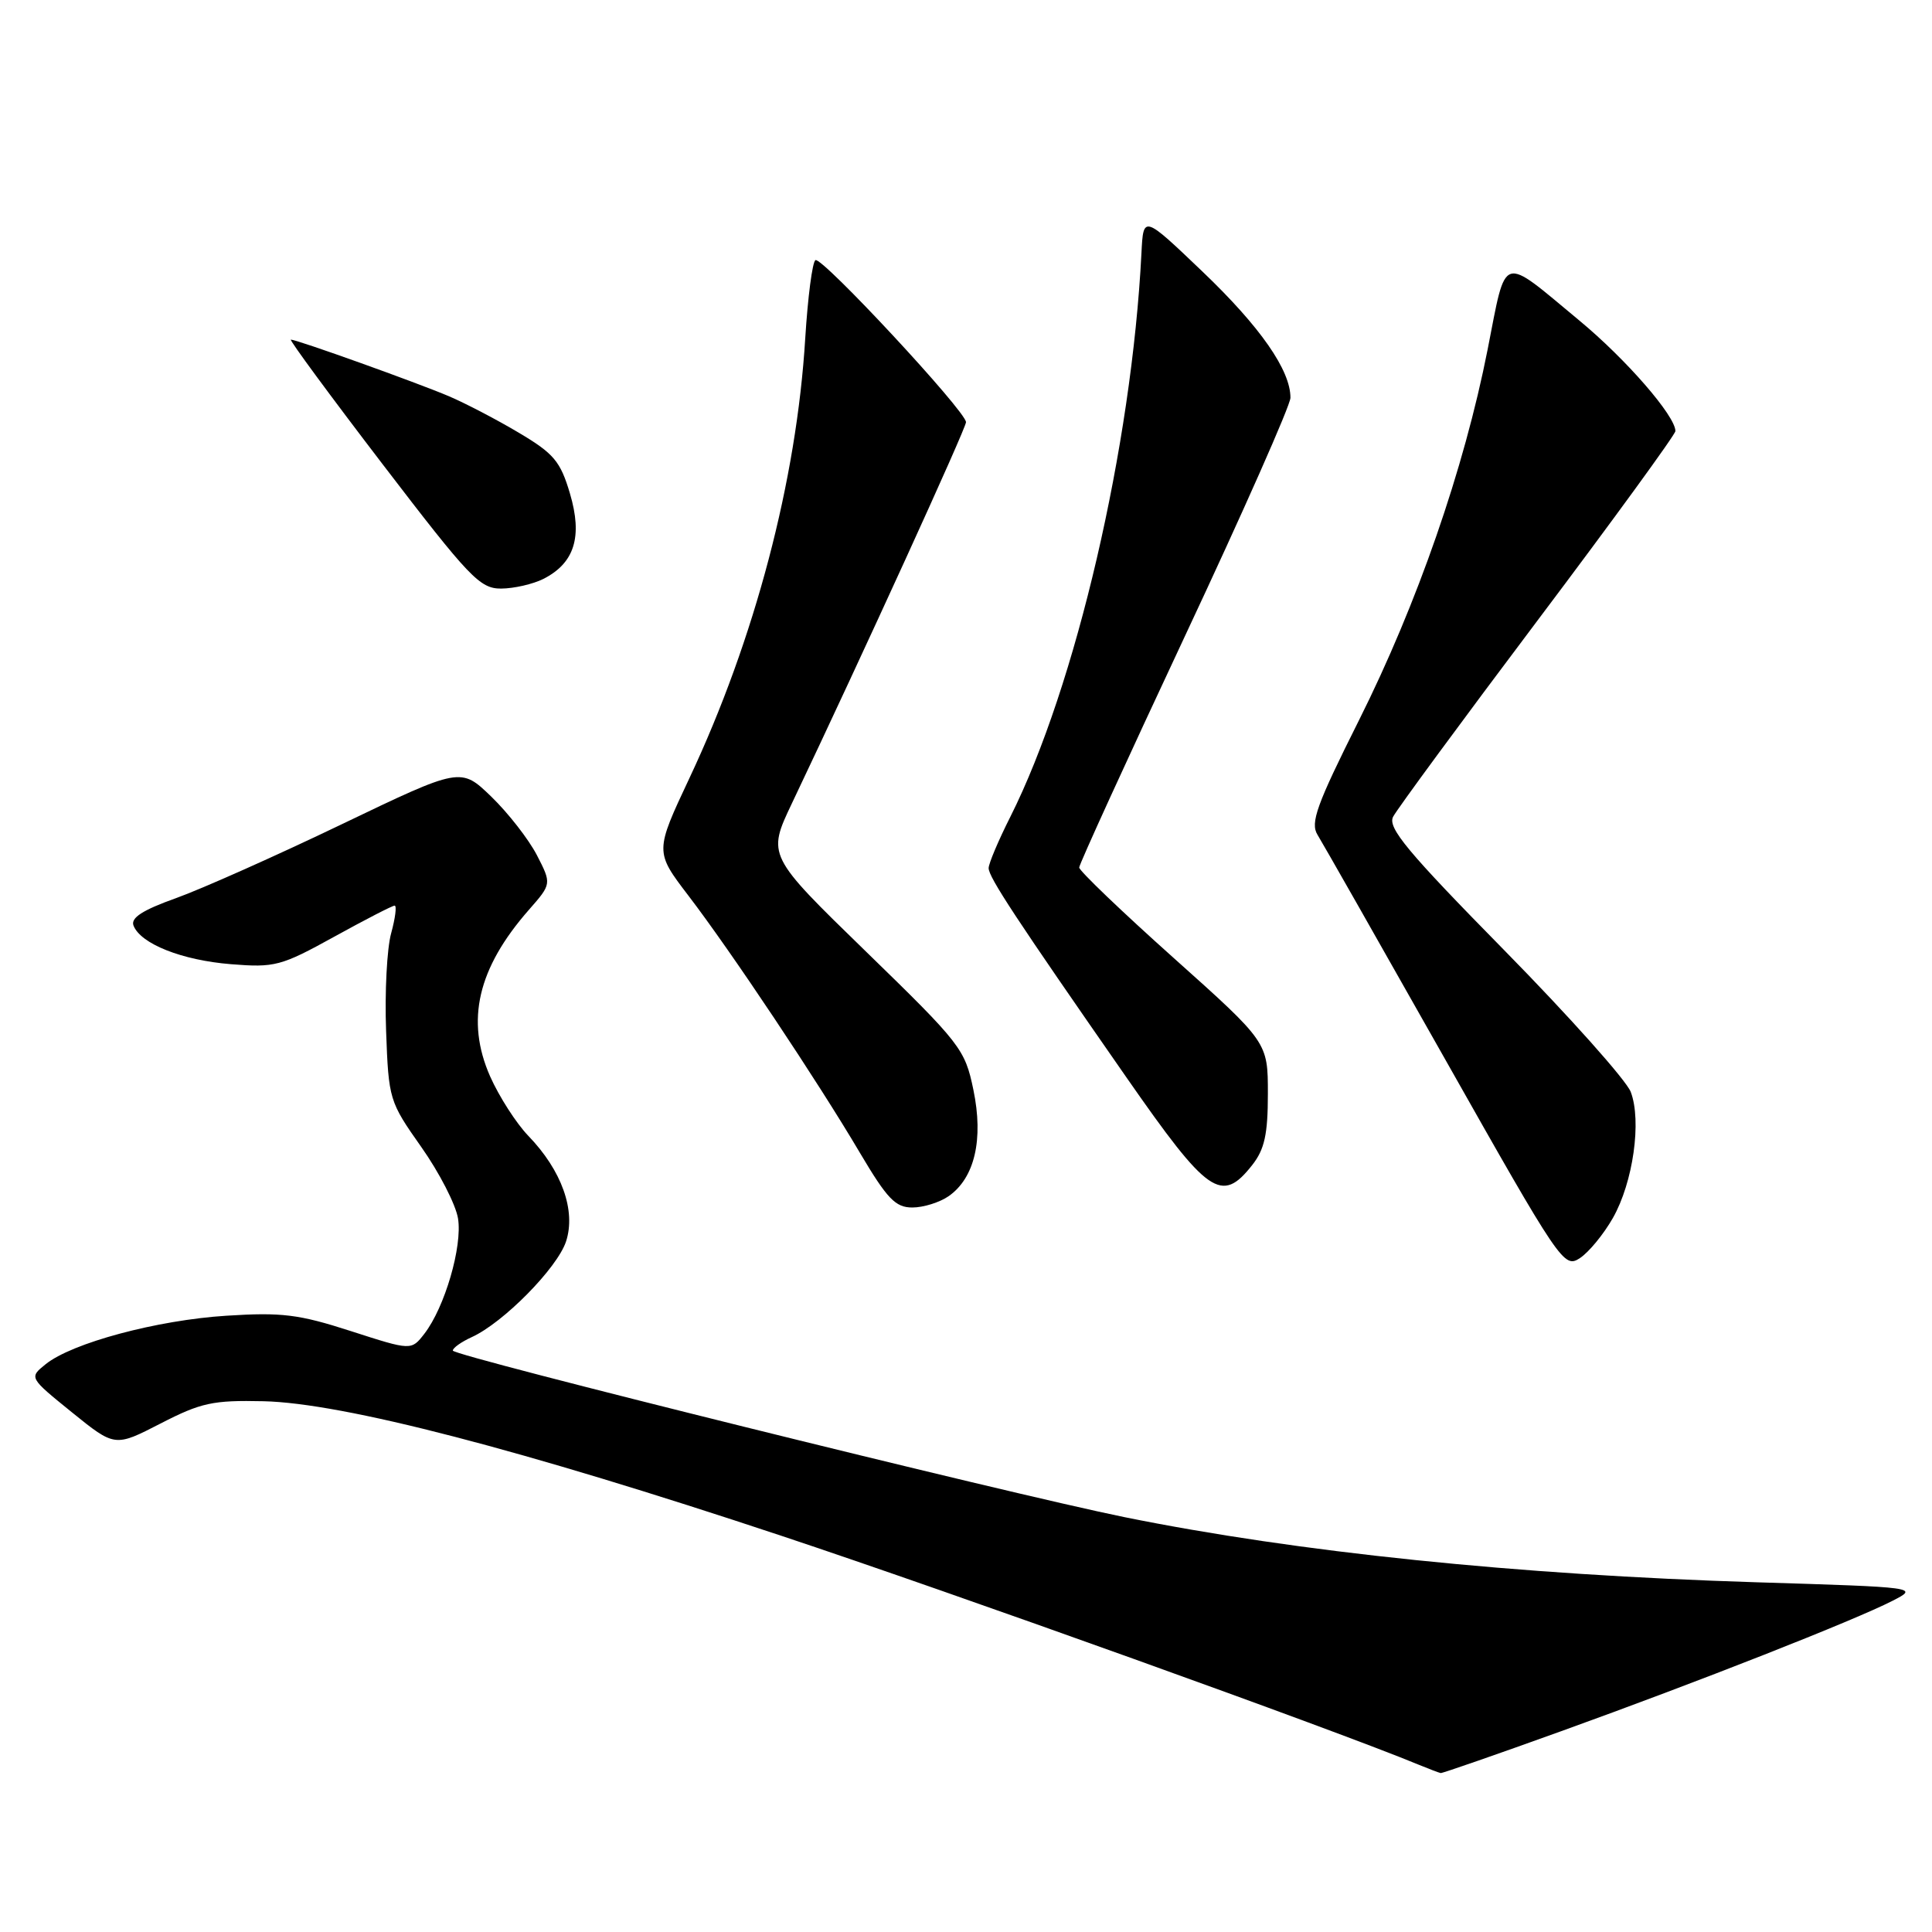 <?xml version="1.0" encoding="UTF-8" standalone="no"?>
<!DOCTYPE svg PUBLIC "-//W3C//DTD SVG 1.1//EN" "http://www.w3.org/Graphics/SVG/1.1/DTD/svg11.dtd" >
<svg xmlns="http://www.w3.org/2000/svg" xmlns:xlink="http://www.w3.org/1999/xlink" version="1.1" viewBox="0 0 256 256">
 <g >
 <path fill="currentColor"
d=" M 206.90 229.38 C 224.89 222.90 245.74 214.70 250.78 212.11 C 254.25 210.33 254.20 210.32 232.72 209.66 C 200.93 208.67 171.98 205.68 149.00 201.03 C 133.55 197.89 60.00 179.66 60.00 178.96 C 60.00 178.61 61.12 177.81 62.50 177.18 C 66.70 175.27 73.83 168.03 75.00 164.51 C 76.34 160.43 74.44 155.09 70.00 150.50 C 68.41 148.85 66.13 145.30 64.94 142.62 C 61.68 135.22 63.29 128.30 70.07 120.57 C 73.10 117.12 73.10 117.12 71.14 113.31 C 70.05 111.21 67.34 107.73 65.11 105.57 C 61.05 101.65 61.05 101.65 45.28 109.22 C 36.60 113.39 26.72 117.79 23.32 119.01 C 18.89 120.59 17.30 121.62 17.69 122.64 C 18.62 125.06 24.11 127.24 30.60 127.76 C 36.41 128.23 37.24 128.01 44.27 124.13 C 48.38 121.86 51.99 120.00 52.29 120.00 C 52.59 120.00 52.38 121.65 51.83 123.66 C 51.27 125.67 50.97 131.49 51.16 136.59 C 51.49 145.68 51.58 145.97 55.82 151.98 C 58.20 155.35 60.39 159.61 60.69 161.45 C 61.29 165.17 58.93 173.24 56.23 176.73 C 54.50 178.96 54.50 178.96 46.50 176.38 C 39.60 174.15 37.33 173.87 30.00 174.34 C 20.82 174.92 9.51 177.95 6.03 180.78 C 3.85 182.54 3.85 182.54 9.53 187.14 C 15.22 191.74 15.22 191.74 21.28 188.62 C 26.64 185.86 28.20 185.52 34.92 185.67 C 45.44 185.91 69.16 192.07 103.50 203.49 C 126.25 211.05 176.98 229.27 188.00 233.84 C 189.38 234.41 190.68 234.90 190.90 234.94 C 191.13 234.97 198.33 232.47 206.90 229.38 Z  M 213.71 161.40 C 216.40 156.67 217.55 148.53 216.08 144.68 C 215.48 143.13 207.95 134.69 199.34 125.93 C 186.48 112.85 183.85 109.69 184.59 108.23 C 185.09 107.25 193.71 95.53 203.75 82.19 C 213.79 68.85 222.00 57.57 222.00 57.12 C 222.00 55.12 215.48 47.61 209.27 42.47 C 198.75 33.74 199.65 33.45 197.12 46.30 C 194.00 62.14 187.79 80.02 180.06 95.46 C 174.46 106.64 173.59 109.03 174.58 110.62 C 175.22 111.65 182.82 125.02 191.46 140.31 C 206.79 167.44 207.23 168.09 209.34 166.71 C 210.53 165.93 212.49 163.54 213.71 161.40 Z  M 125.70 158.50 C 129.16 156.08 130.34 150.97 128.98 144.41 C 127.86 139.00 127.33 138.32 114.73 126.07 C 101.65 113.35 101.65 113.35 104.94 106.43 C 114.34 86.67 128.00 56.75 128.00 55.94 C 128.00 54.51 108.89 33.95 108.05 34.47 C 107.64 34.72 107.04 39.37 106.70 44.80 C 105.56 63.64 100.02 84.68 91.36 103.09 C 86.77 112.85 86.77 112.85 91.22 118.68 C 96.85 126.04 108.36 143.29 113.94 152.75 C 117.56 158.86 118.65 160.00 120.89 160.00 C 122.36 160.00 124.52 159.32 125.70 158.50 Z  M 165.93 154.37 C 167.56 152.29 168.00 150.30 168.00 144.92 C 168.00 138.10 168.00 138.10 155.50 126.92 C 148.62 120.77 143.00 115.38 143.00 114.95 C 143.00 114.52 149.30 100.74 156.99 84.33 C 164.69 67.92 170.99 53.69 170.99 52.71 C 171.01 49.07 166.99 43.30 159.35 36.00 C 151.50 28.50 151.50 28.50 151.25 33.50 C 149.96 59.10 142.56 90.93 133.88 108.22 C 132.29 111.37 131.00 114.43 131.00 115.03 C 131.00 116.23 134.60 121.70 149.25 142.75 C 160.08 158.31 161.85 159.55 165.93 154.37 Z  M 72.00 76.71 C 76.13 74.61 77.22 71.12 75.52 65.39 C 74.26 61.13 73.38 60.09 68.78 57.36 C 65.88 55.63 61.70 53.45 59.50 52.51 C 55.30 50.72 39.34 45.00 38.54 45.00 C 38.28 45.00 43.75 52.43 50.69 61.50 C 62.23 76.58 63.58 78.00 66.41 77.99 C 68.11 77.98 70.62 77.40 72.00 76.71 Z "/>
</g>
</svg>